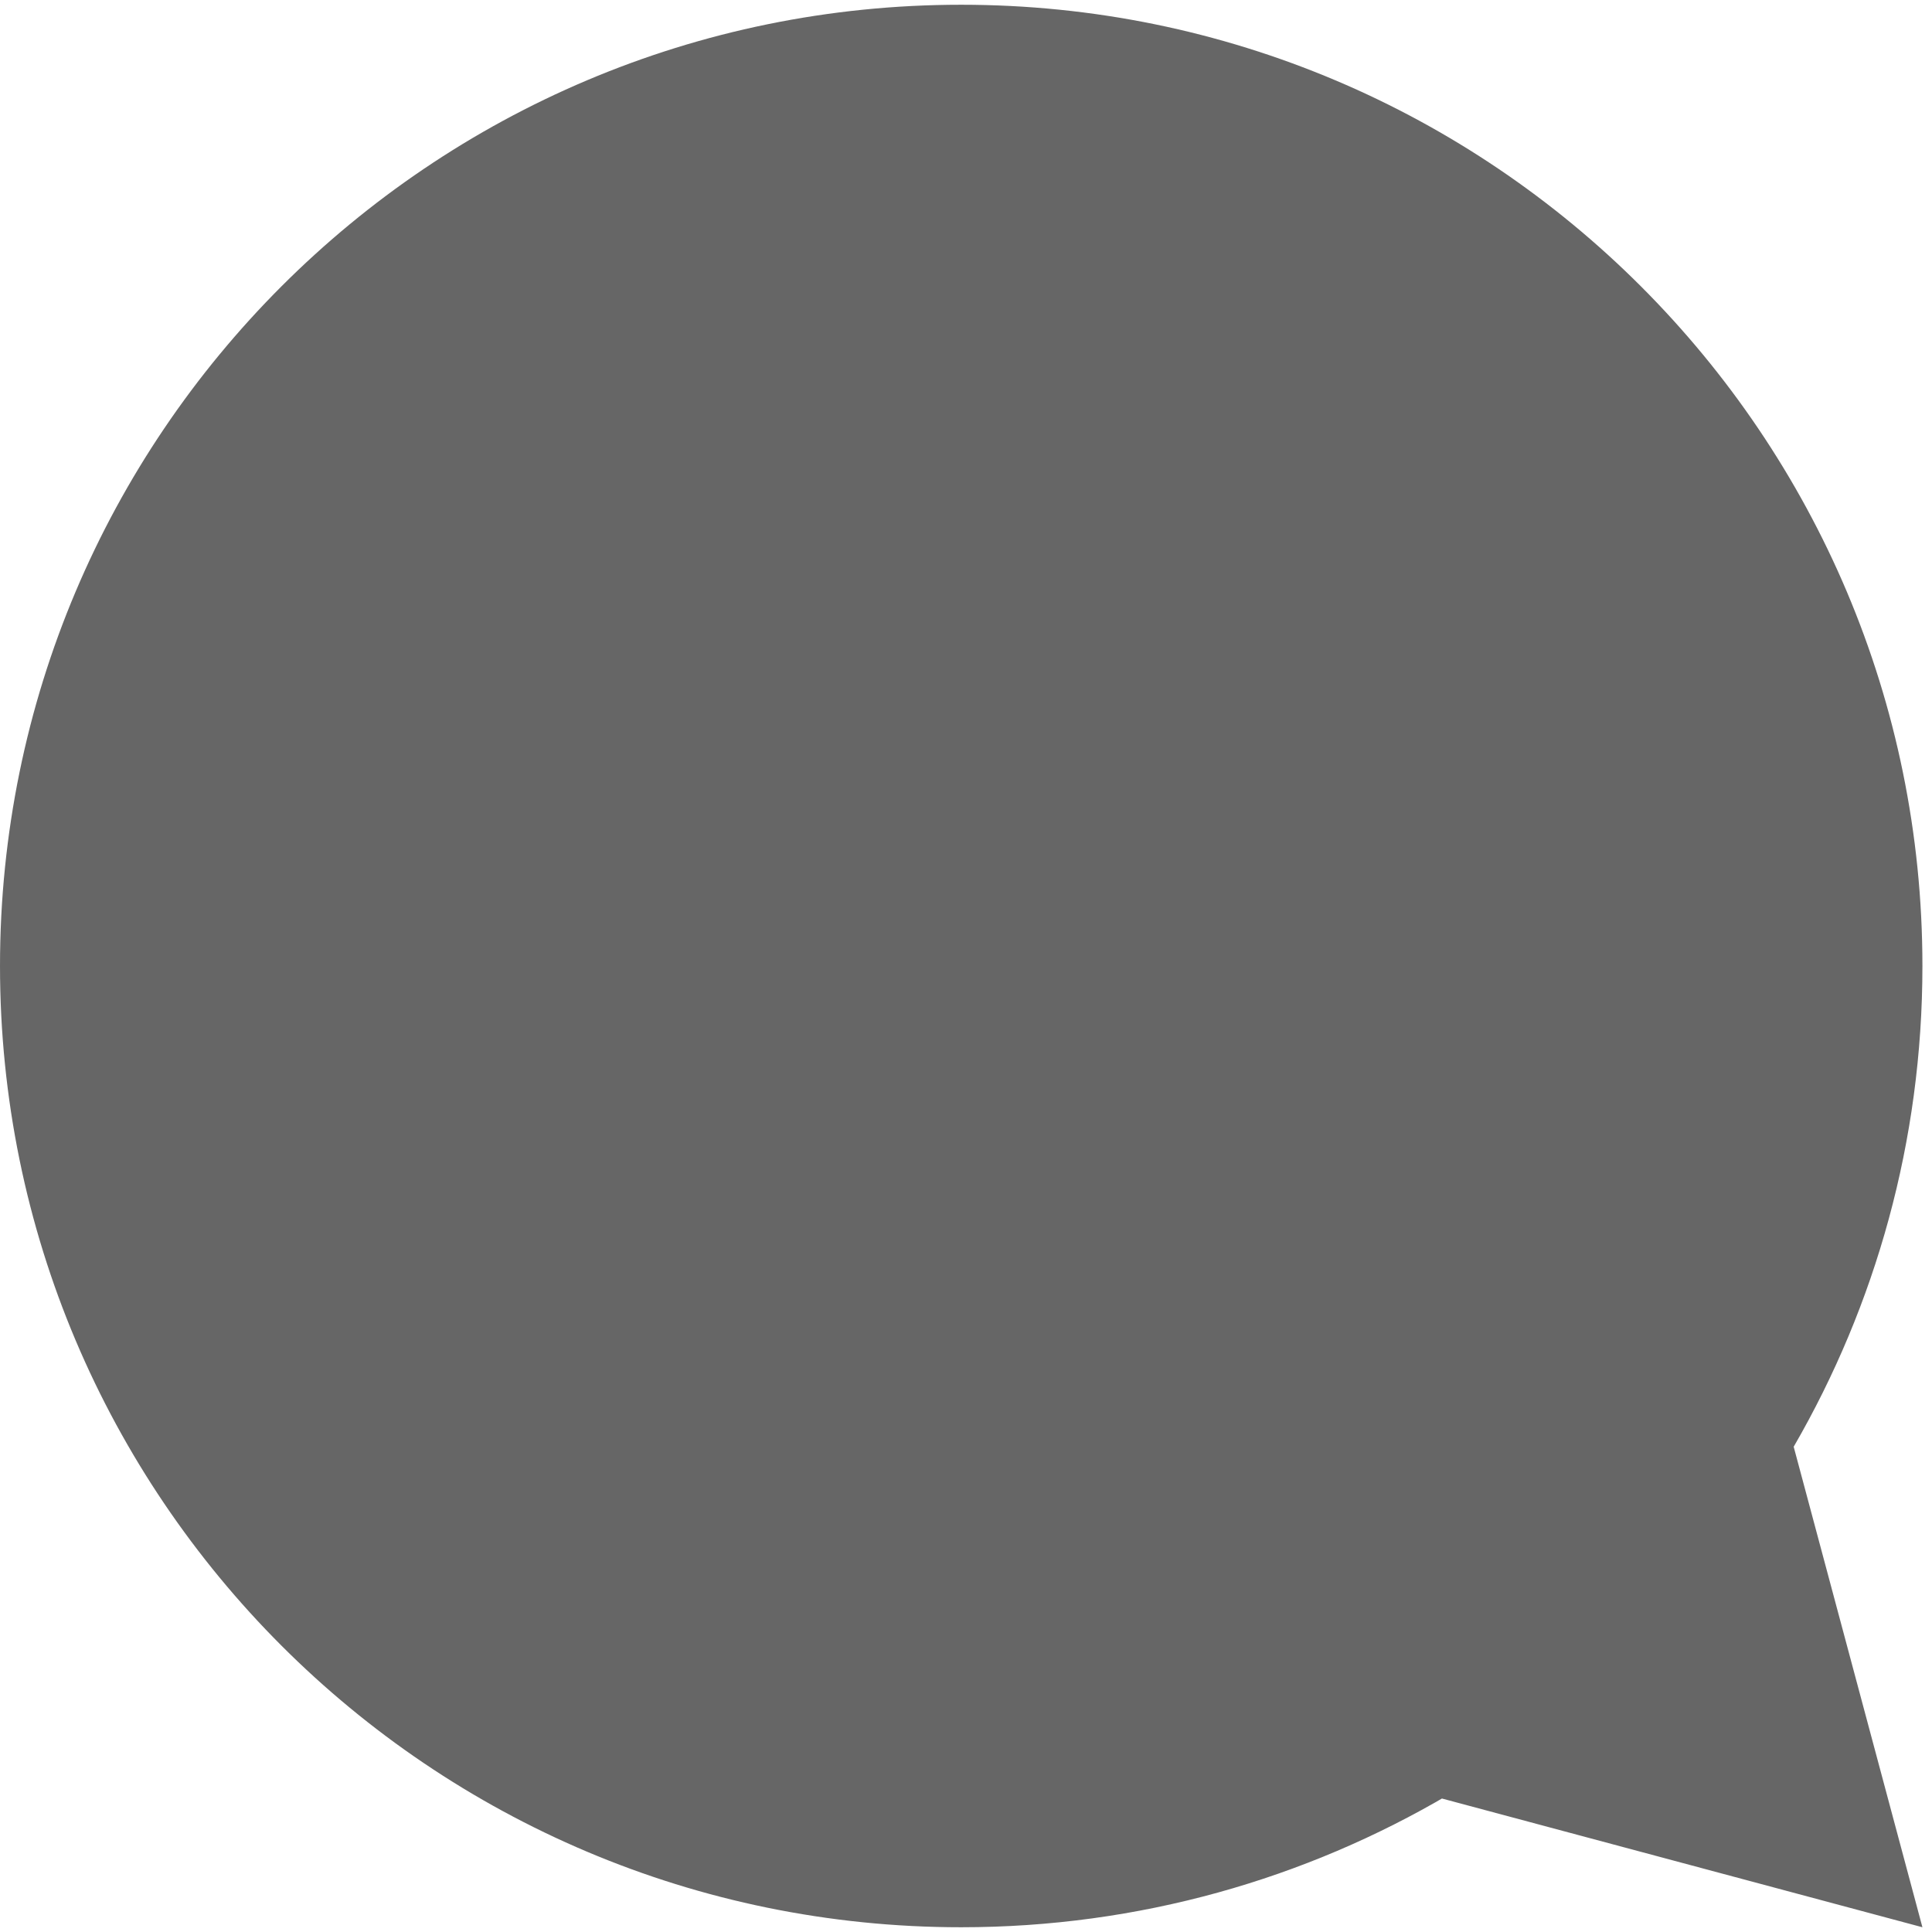 <?xml version="1.0" encoding="UTF-8"?>
<svg width="24px" height="24px" viewBox="0 0 24 24" version="1.1" xmlns="http://www.w3.org/2000/svg" xmlns:xlink="http://www.w3.org/1999/xlink">
    <!-- Generator: Sketch 49.3 (51167) - http://www.bohemiancoding.com/sketch -->
    <title>blog</title>
    <desc>Created with Sketch.</desc>
    <defs></defs>
    <g id="Templates" stroke="none" stroke-width="1" fill="none" fill-rule="evenodd">
        <g id="juju-documentation-home-template-008" transform="translate(-333, -1006)" fill="#666666" fill-rule="nonzero">
            <g id="getting-support/contribute" transform="translate(244, 807)">
                <g id="Medium-and-large-screens" transform="translate(89, 109)">
                    <g id="blog" transform="translate(0, 90)">
                        <g id="picto-quote-orange-(1)">
                            <g>
                                <path d="M17.995,22.294 C16.219,23.34 14.15,23.941 11.94,23.941 C5.346,23.941 5.97014925e-05,18.595 5.97014925e-05,12 C1.35525272e-20,5.405 5.346,0.059 11.94,0.059 C18.535,0.059 23.881,5.405 23.881,12 C23.881,14.175 23.299,16.214 22.283,17.97 L22.281,17.969 L23.881,23.941 L17.909,22.341 L17.995,22.294 L17.995,22.294 Z" id="Shape"></path>
                            </g>
                        </g>
                    </g>
                </g>
            </g>
        </g>
    </g>
</svg>